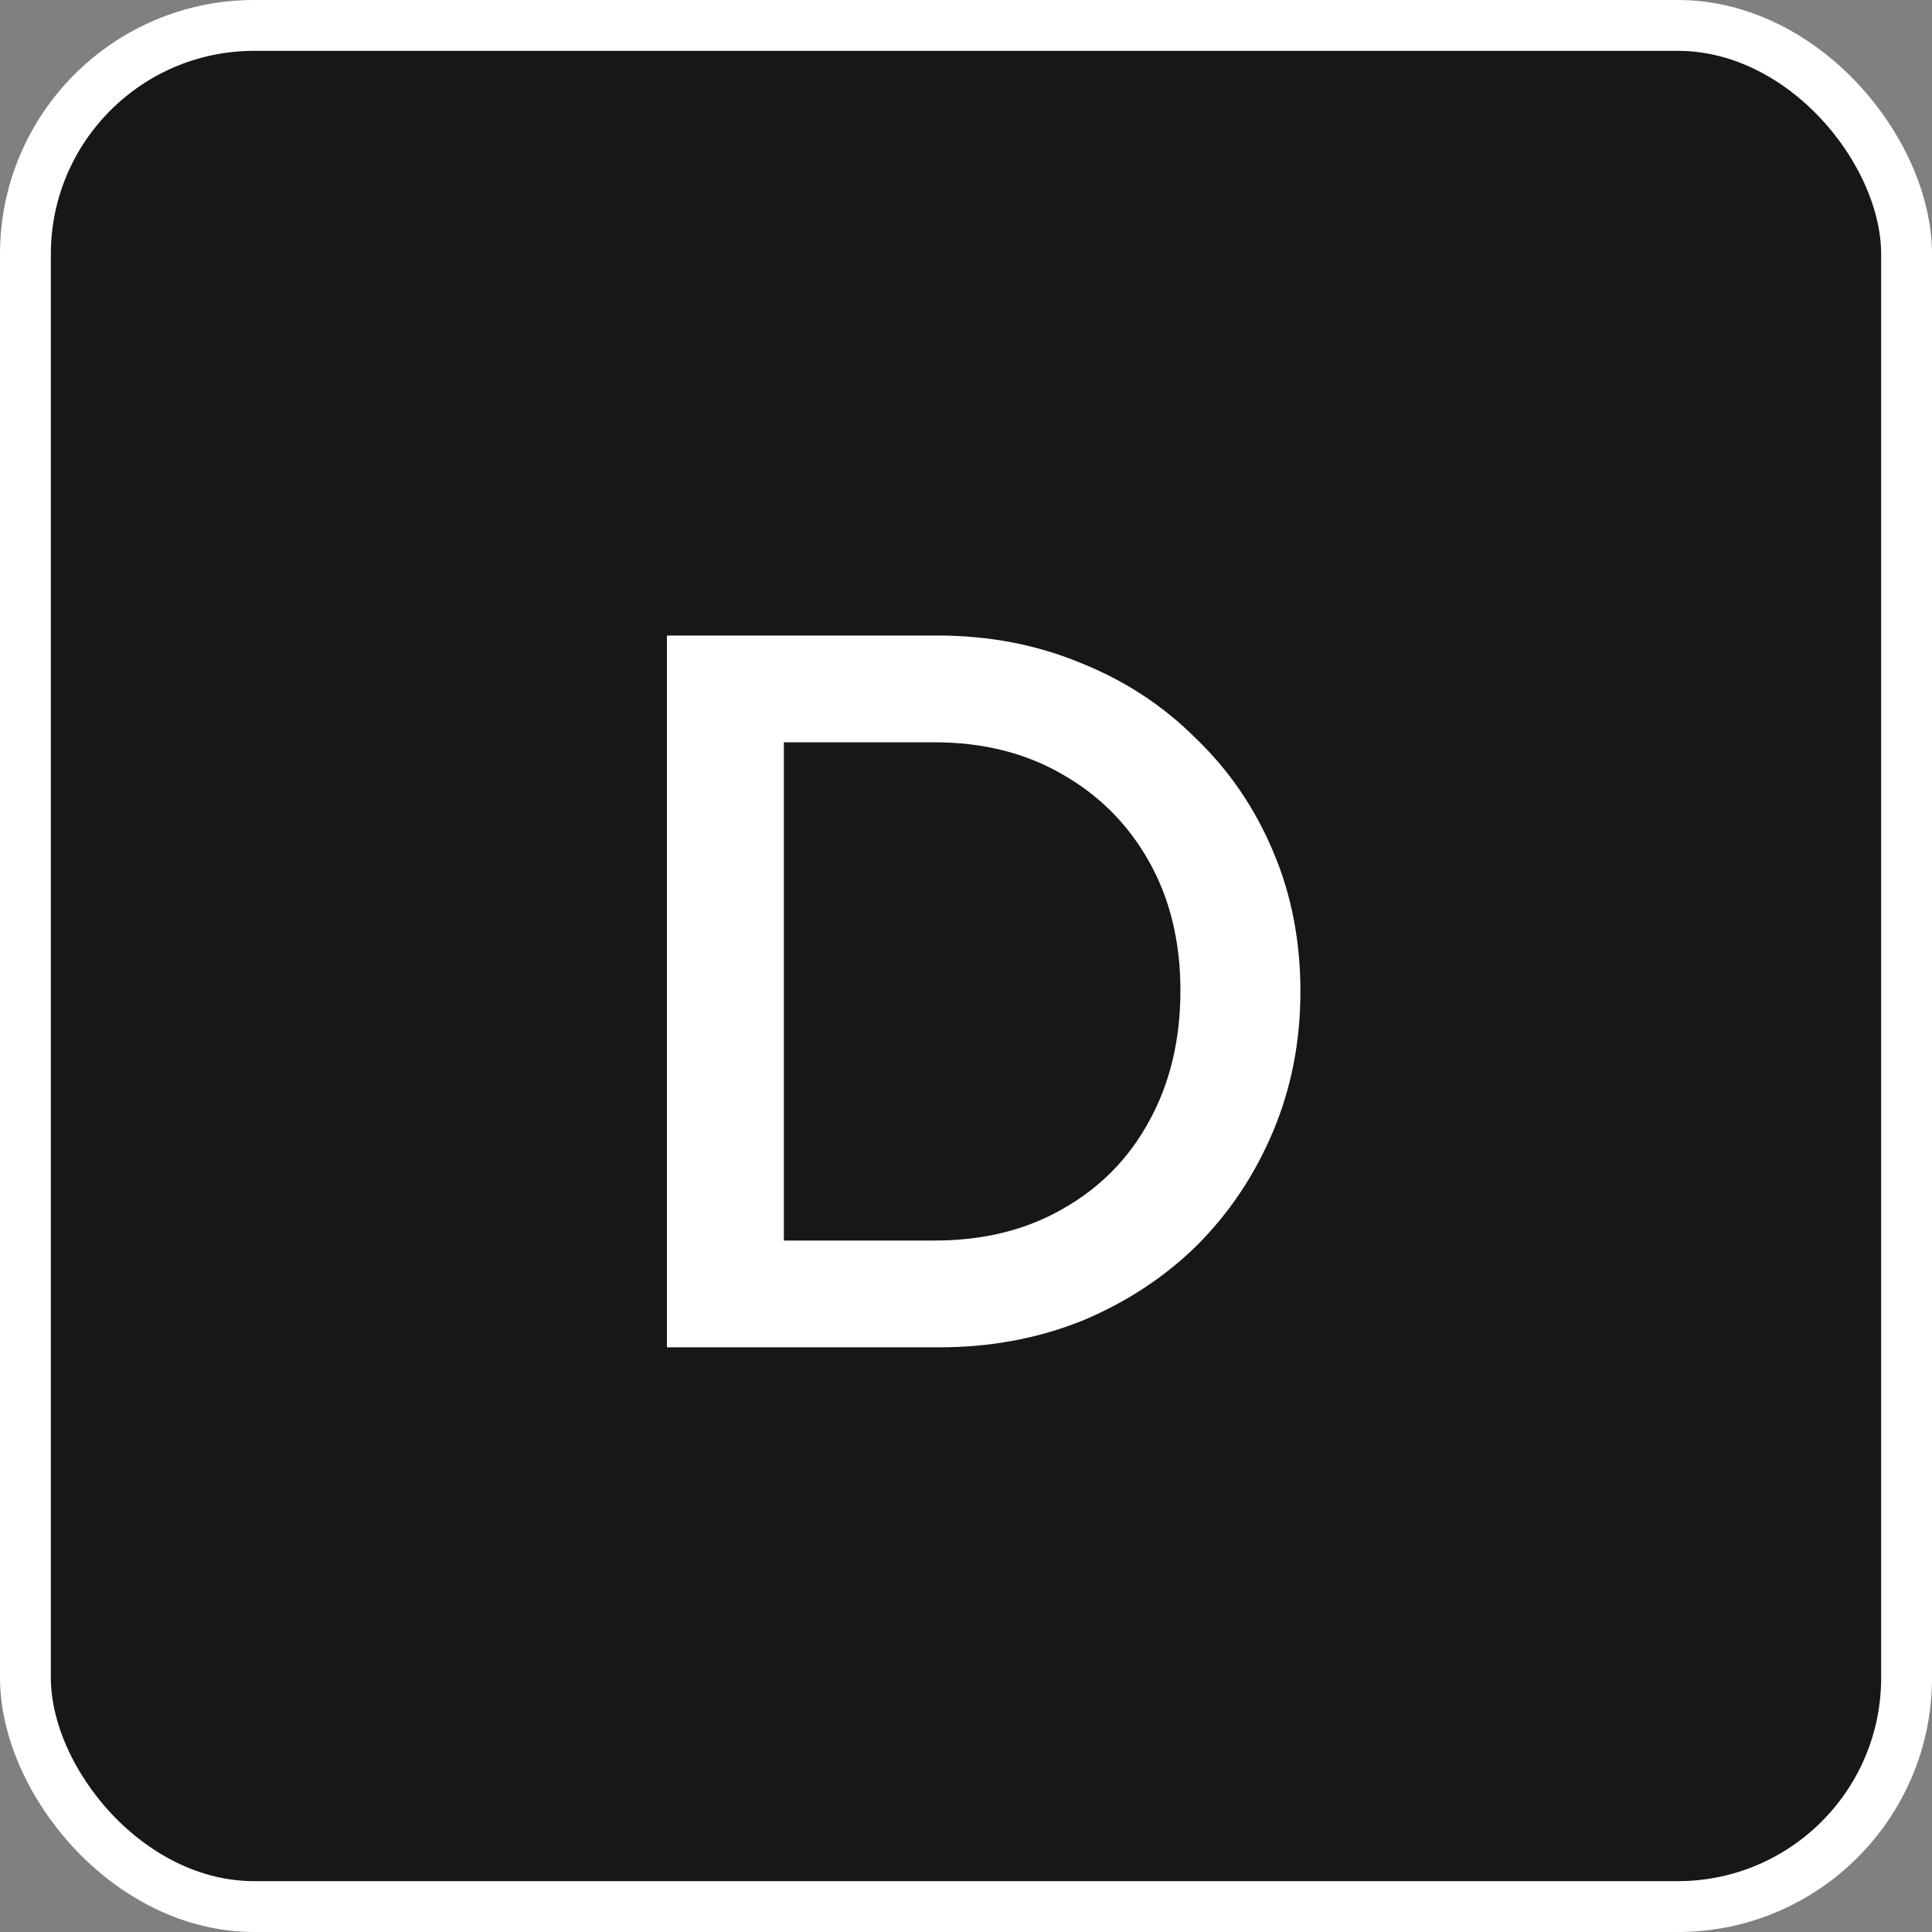 <svg width="76" height="76" viewBox="0 0 76 76" fill="none" xmlns="http://www.w3.org/2000/svg">
<rect x="0" y="0" width="76" height="76" fill="#808080" stroke="none"/>
<rect x="1" y="1" width="74" height="74" rx="9" fill="#171717"/>
<rect x="1" y="1" width="74" height="74" rx="9" stroke="white" stroke-width="2"/>
<path d="M29.395 53V48.8H36.755C38.675 48.8 40.355 48.387 41.795 47.56C43.262 46.733 44.395 45.587 45.195 44.12C46.022 42.627 46.435 40.907 46.435 38.96C46.435 37.04 46.022 35.347 45.195 33.88C44.369 32.413 43.222 31.267 41.755 30.44C40.315 29.613 38.649 29.2 36.755 29.2H29.395V25H36.875C38.902 25 40.782 25.36 42.515 26.08C44.249 26.773 45.755 27.76 47.035 29.04C48.342 30.293 49.355 31.773 50.075 33.48C50.795 35.16 51.155 37 51.155 39C51.155 40.973 50.795 42.813 50.075 44.52C49.355 46.227 48.355 47.72 47.075 49C45.795 50.253 44.289 51.24 42.555 51.96C40.822 52.653 38.955 53 36.955 53H29.395ZM26.235 53V25H30.835V53H26.235Z" fill="white"/>
</svg>
